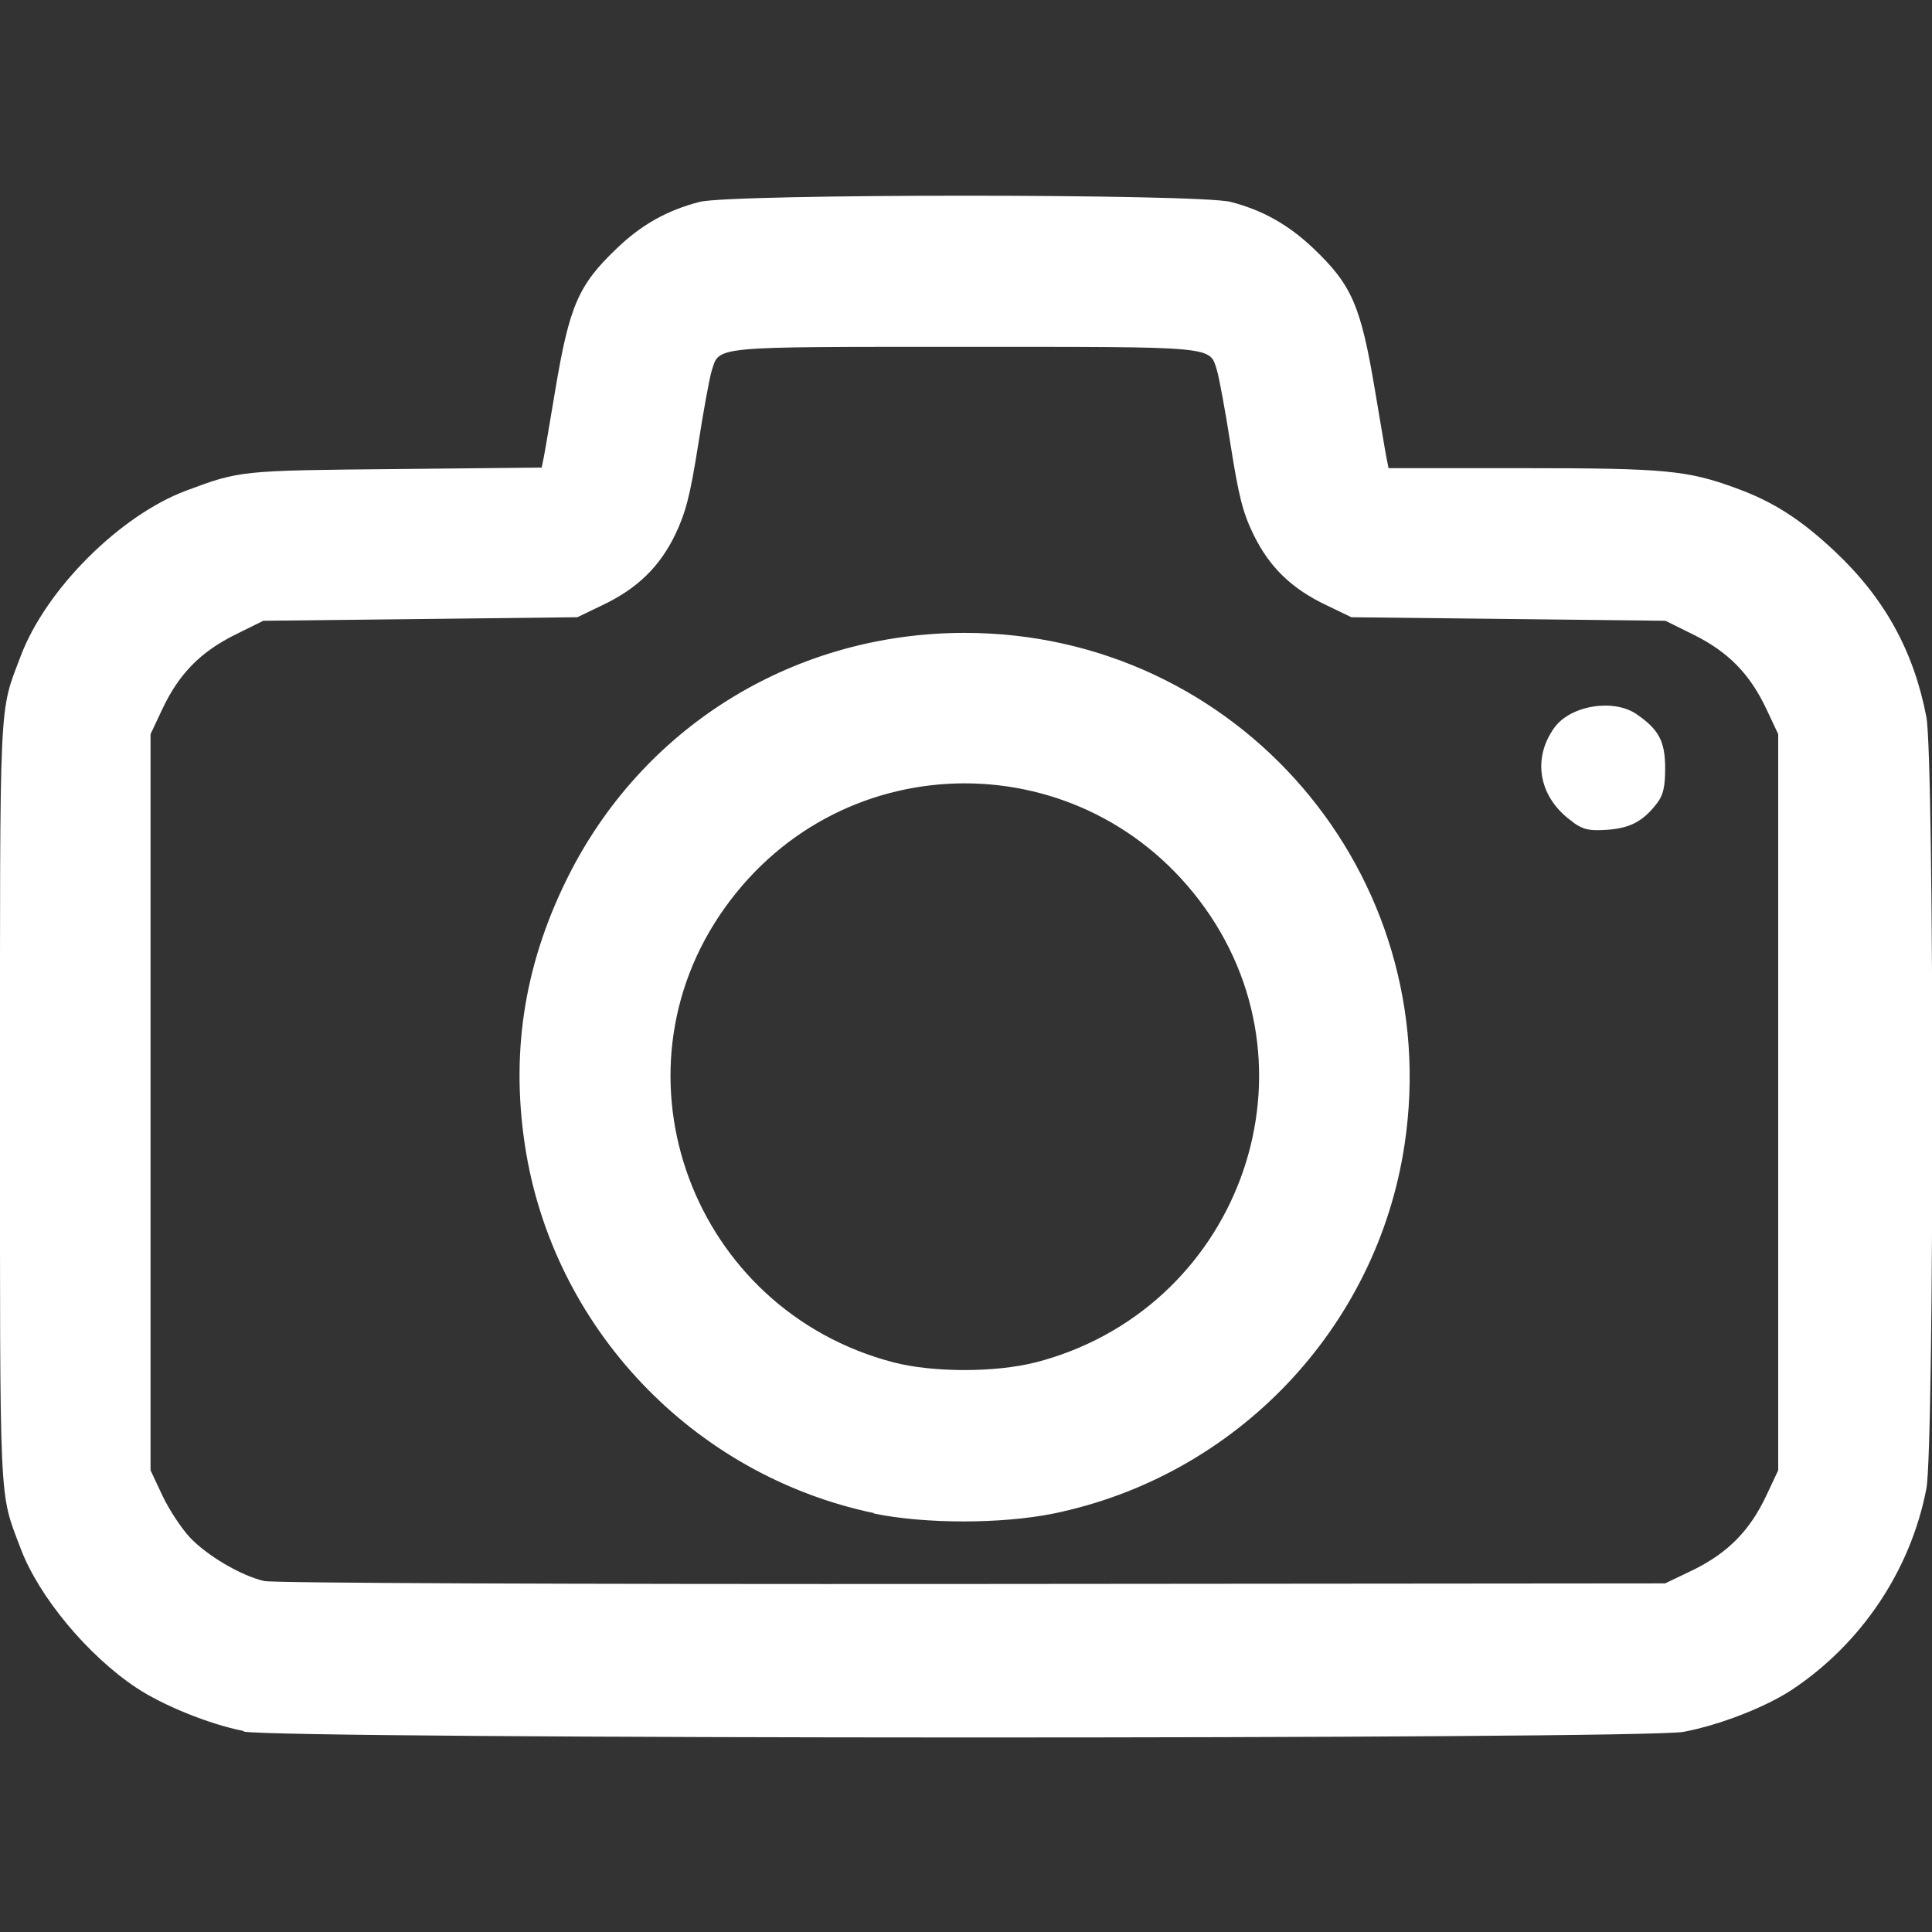 <?xml version="1.0" encoding="UTF-8" standalone="no"?>
<svg
   width="6.545mm"
   height="6.545mm"
   viewBox="0 0 6.545 6.545"
   version="1.1"
   id="svg8"
   inkscape:version="1.2.1 (9c6d41e410, 2022-07-14)"
   sodipodi:docname="picture.svg"
   xml:space="preserve"
   xmlns:inkscape="http://www.inkscape.org/namespaces/inkscape"
   xmlns:sodipodi="http://sodipodi.sourceforge.net/DTD/sodipodi-0.dtd"
   xmlns="http://www.w3.org/2000/svg"
   xmlns:svg="http://www.w3.org/2000/svg"
   xmlns:rdf="http://www.w3.org/1999/02/22-rdf-syntax-ns#"
   xmlns:cc="http://creativecommons.org/ns#"
   xmlns:dc="http://purl.org/dc/elements/1.1/"><rect x="0" y="0" width="6.545" height="6.545" fill="#333333" stroke="none"/><defs
     id="defs2" /><sodipodi:namedview
     id="base"
     pagecolor="#ffffff"
     bordercolor="#666666"
     borderopacity="1.0"
     inkscape:pageopacity="0.0"
     inkscape:pageshadow="2"
     inkscape:zoom="22.4"
     inkscape:cx="25.580357"
     inkscape:cy="19.375"
     inkscape:document-units="mm"
     inkscape:current-layer="layer1"
     inkscape:document-rotation="0"
     showgrid="false"
     inkscape:window-width="2560"
     inkscape:window-height="1361"
     inkscape:window-x="-9"
     inkscape:window-y="-9"
     inkscape:window-maximized="1"
     fit-margin-top="0"
     fit-margin-left="0"
     fit-margin-right="0"
     fit-margin-bottom="0"
     inkscape:showpageshadow="0"
     inkscape:pagecheckerboard="0"
     inkscape:deskcolor="#d1d1d1" /><g
     inkscape:label="Layer 1"
     inkscape:groupmode="layer"
     id="layer1"
     transform="translate(-81.452,-133.302)"><path
       style="fill:#ffffff;stroke-width:1"
       d="m 82.277,139.166 c -0.117,-0.023 -0.274,-0.087 -0.364,-0.147 -0.165,-0.11 -0.33,-0.309 -0.391,-0.471 -0.074,-0.197 -0.07,-0.115 -0.07,-1.512 0,-1.396 -0.004,-1.315 0.07,-1.511 0.085,-0.226 0.336,-0.477 0.561,-0.561 0.182,-0.068 0.184,-0.068 0.709,-0.073 l 0.495,-0.005 0.007,-0.034 c 0.004,-0.019 0.021,-0.121 0.039,-0.228 0.048,-0.286 0.078,-0.356 0.208,-0.48 0.084,-0.081 0.172,-0.13 0.281,-0.158 0.109,-0.028 1.69,-0.028 1.799,0 0.109,0.028 0.197,0.078 0.281,0.158 0.13,0.124 0.16,0.194 0.208,0.48 0.018,0.106 0.035,0.209 0.039,0.229 l 0.007,0.035 h 0.452 c 0.485,0 0.56,0.007 0.726,0.068 0.126,0.046 0.219,0.106 0.334,0.214 0.168,0.158 0.267,0.337 0.31,0.561 0.027,0.139 0.027,2.475 0,2.614 -0.053,0.276 -0.22,0.525 -0.455,0.681 -0.089,0.059 -0.245,0.12 -0.368,0.143 -0.134,0.026 -4.748,0.025 -4.877,-8.7e-4 z m 4.914,-0.547 c 0.116,-0.058 0.189,-0.132 0.245,-0.251 l 0.04,-0.085 v -1.247 -1.247 l -0.04,-0.085 c -0.056,-0.119 -0.129,-0.193 -0.245,-0.251 l -0.097,-0.048 -0.532,-0.006 -0.532,-0.006 -0.085,-0.041 c -0.118,-0.056 -0.193,-0.129 -0.247,-0.24 -0.036,-0.074 -0.05,-0.131 -0.077,-0.302 -0.018,-0.116 -0.039,-0.229 -0.046,-0.252 -0.026,-0.084 0.008,-0.081 -0.856,-0.081 -0.863,0 -0.829,-0.003 -0.856,0.081 -0.007,0.022 -0.028,0.136 -0.046,0.252 -0.027,0.171 -0.042,0.228 -0.077,0.302 -0.053,0.11 -0.129,0.184 -0.247,0.24 l -0.085,0.041 -0.532,0.006 -0.532,0.006 -0.097,0.048 c -0.116,0.058 -0.189,0.132 -0.245,0.251 l -0.04,0.085 v 1.247 1.247 l 0.04,0.085 c 0.022,0.047 0.064,0.111 0.093,0.142 0.057,0.061 0.173,0.13 0.252,0.148 0.029,0.007 1.009,0.011 2.398,0.01 l 2.348,-0.002 z m -2.778,-0.191 c -0.615,-0.129 -1.09,-0.63 -1.183,-1.248 -0.049,-0.326 0.002,-0.628 0.156,-0.927 0.259,-0.5 0.766,-0.807 1.334,-0.807 0.926,0 1.629,0.818 1.49,1.735 -0.094,0.622 -0.572,1.123 -1.192,1.249 -0.175,0.035 -0.434,0.035 -0.606,-8.7e-4 z m 0.545,-0.51 c 0.683,-0.175 0.981,-0.972 0.576,-1.54 -0.402,-0.563 -1.226,-0.563 -1.627,0 -0.404,0.566 -0.109,1.361 0.571,1.539 0.134,0.035 0.345,0.035 0.481,5.8e-4 z m 1.823,-1.831 c -0.114,-0.079 -0.141,-0.211 -0.064,-0.319 0.054,-0.076 0.201,-0.101 0.28,-0.046 0.074,0.051 0.096,0.091 0.096,0.182 0,0.062 -0.006,0.09 -0.026,0.117 -0.047,0.062 -0.09,0.086 -0.169,0.092 -0.062,0.004 -0.081,2e-4 -0.117,-0.025 z"
       id="path1813" /></g></svg>
